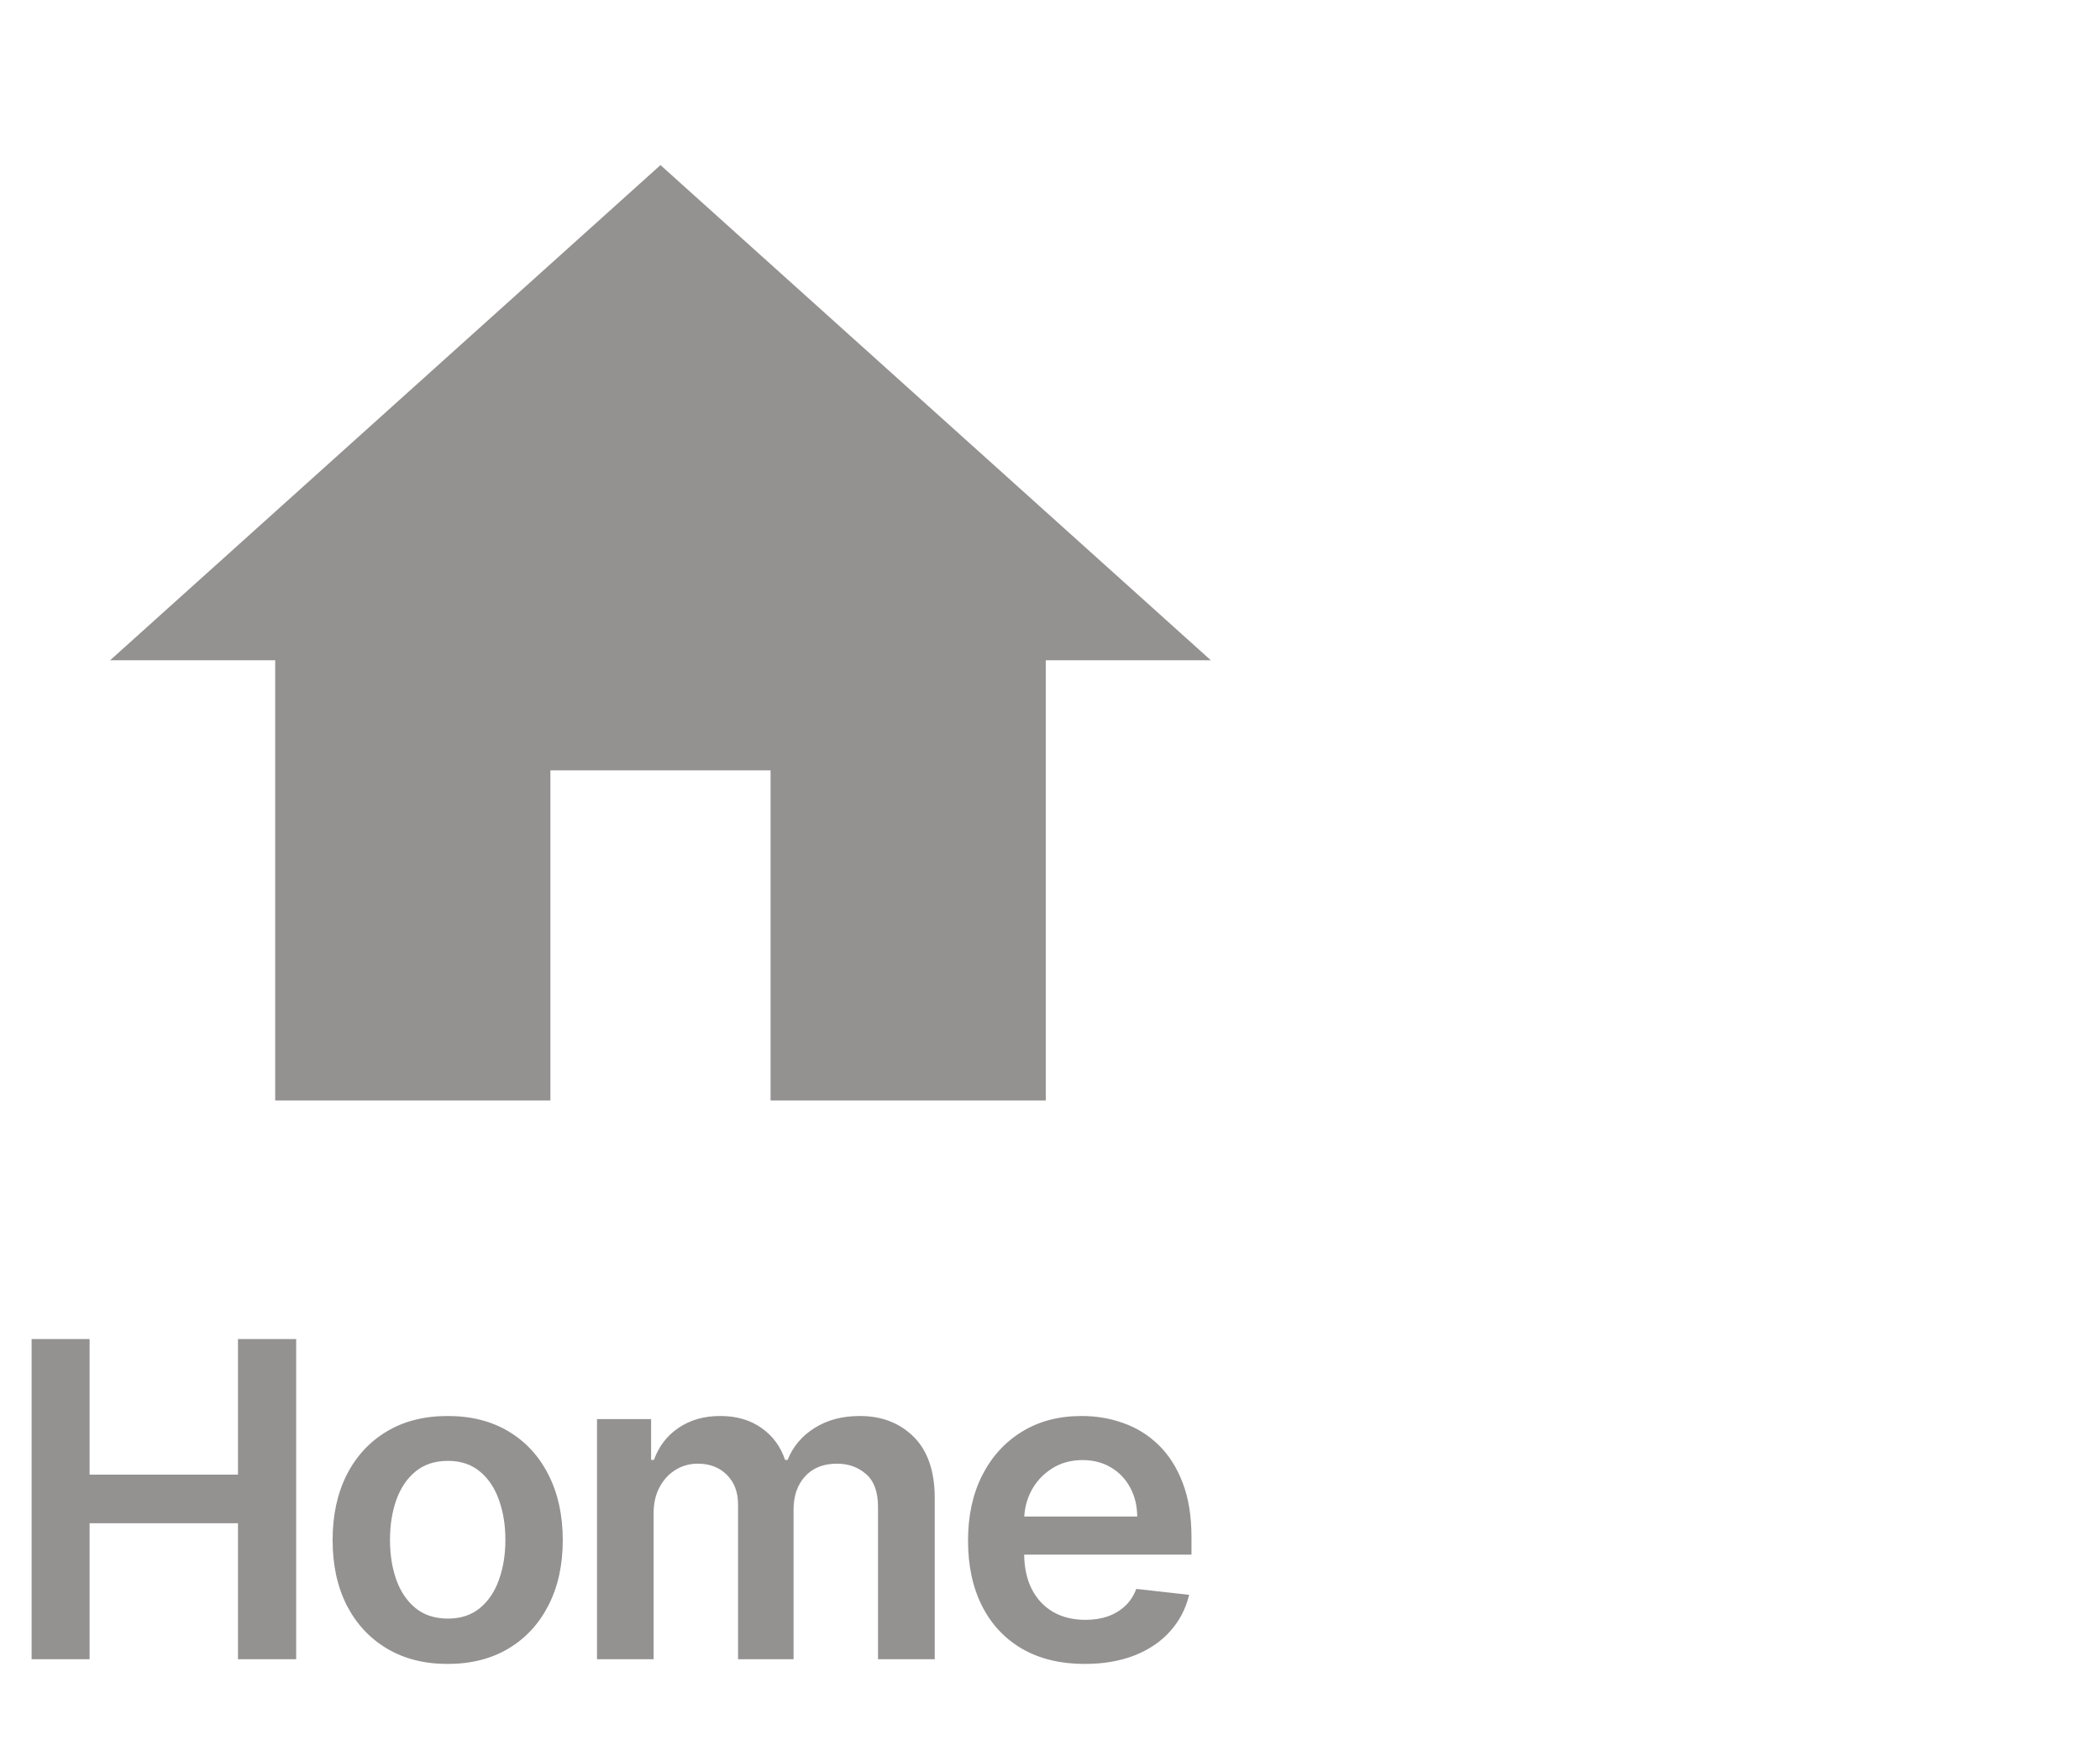 <svg width="62" height="52" viewBox="0 0 62 52" fill="none" xmlns="http://www.w3.org/2000/svg">
<path d="M0.933 49V39.545H2.645V43.548H7.026V39.545H8.744V49H7.026V44.984H2.645V49H0.933ZM13.217 49.139C12.525 49.139 11.925 48.986 11.417 48.681C10.909 48.377 10.515 47.95 10.235 47.403C9.958 46.855 9.82 46.215 9.82 45.482C9.82 44.75 9.958 44.108 10.235 43.557C10.515 43.006 10.909 42.578 11.417 42.274C11.925 41.969 12.525 41.817 13.217 41.817C13.91 41.817 14.51 41.969 15.018 42.274C15.526 42.578 15.918 43.006 16.195 43.557C16.475 44.108 16.615 44.75 16.615 45.482C16.615 46.215 16.475 46.855 16.195 47.403C15.918 47.95 15.526 48.377 15.018 48.681C14.51 48.986 13.91 49.139 13.217 49.139ZM13.227 47.8C13.602 47.8 13.916 47.697 14.168 47.49C14.421 47.281 14.609 47.001 14.732 46.65C14.858 46.299 14.921 45.908 14.921 45.478C14.921 45.044 14.858 44.651 14.732 44.3C14.609 43.947 14.421 43.665 14.168 43.456C13.916 43.246 13.602 43.142 13.227 43.142C12.842 43.142 12.522 43.246 12.267 43.456C12.014 43.665 11.825 43.947 11.699 44.3C11.576 44.651 11.514 45.044 11.514 45.478C11.514 45.908 11.576 46.299 11.699 46.65C11.825 47.001 12.014 47.281 12.267 47.49C12.522 47.697 12.842 47.8 13.227 47.8ZM17.626 49V41.909H19.223V43.114H19.306C19.454 42.708 19.698 42.391 20.04 42.163C20.382 41.932 20.79 41.817 21.264 41.817C21.744 41.817 22.148 41.934 22.478 42.168C22.81 42.398 23.044 42.714 23.179 43.114H23.253C23.41 42.72 23.675 42.406 24.047 42.172C24.423 41.935 24.867 41.817 25.381 41.817C26.034 41.817 26.566 42.023 26.979 42.435C27.391 42.848 27.597 43.45 27.597 44.24V49H25.922V44.499C25.922 44.059 25.805 43.737 25.571 43.534C25.337 43.328 25.05 43.225 24.712 43.225C24.309 43.225 23.993 43.351 23.766 43.603C23.541 43.853 23.429 44.177 23.429 44.577V49H21.79V44.43C21.79 44.063 21.679 43.771 21.457 43.553C21.239 43.334 20.953 43.225 20.599 43.225C20.359 43.225 20.14 43.286 19.943 43.409C19.746 43.529 19.589 43.7 19.472 43.922C19.355 44.14 19.297 44.396 19.297 44.688V49H17.626ZM32.024 49.139C31.313 49.139 30.699 48.991 30.182 48.695C29.668 48.397 29.272 47.975 28.995 47.43C28.718 46.883 28.58 46.238 28.58 45.496C28.58 44.767 28.718 44.127 28.995 43.576C29.276 43.022 29.666 42.591 30.168 42.283C30.67 41.972 31.259 41.817 31.936 41.817C32.373 41.817 32.786 41.888 33.173 42.029C33.564 42.168 33.909 42.383 34.208 42.675C34.509 42.968 34.746 43.34 34.918 43.793C35.091 44.242 35.177 44.778 35.177 45.399V45.912H29.365V44.785H33.575C33.572 44.465 33.503 44.18 33.367 43.931C33.232 43.679 33.043 43.48 32.799 43.336C32.559 43.191 32.279 43.119 31.959 43.119C31.618 43.119 31.317 43.202 31.059 43.368C30.8 43.531 30.599 43.746 30.454 44.014C30.313 44.279 30.24 44.57 30.237 44.887V45.87C30.237 46.282 30.313 46.636 30.463 46.932C30.614 47.224 30.825 47.449 31.096 47.606C31.367 47.76 31.684 47.837 32.047 47.837C32.29 47.837 32.51 47.803 32.707 47.735C32.904 47.664 33.075 47.561 33.219 47.426C33.364 47.29 33.473 47.123 33.547 46.923L35.108 47.098C35.009 47.51 34.822 47.87 34.544 48.178C34.271 48.483 33.92 48.72 33.492 48.889C33.064 49.055 32.575 49.139 32.024 49.139Z" fill="#949191"/>
<path d="M16.25 32.5V22.75H22.75V32.5H30.875V19.5H35.75L19.5 4.875L3.25 19.5H8.125V32.5H16.25Z" fill="#949191"/>
</svg>
